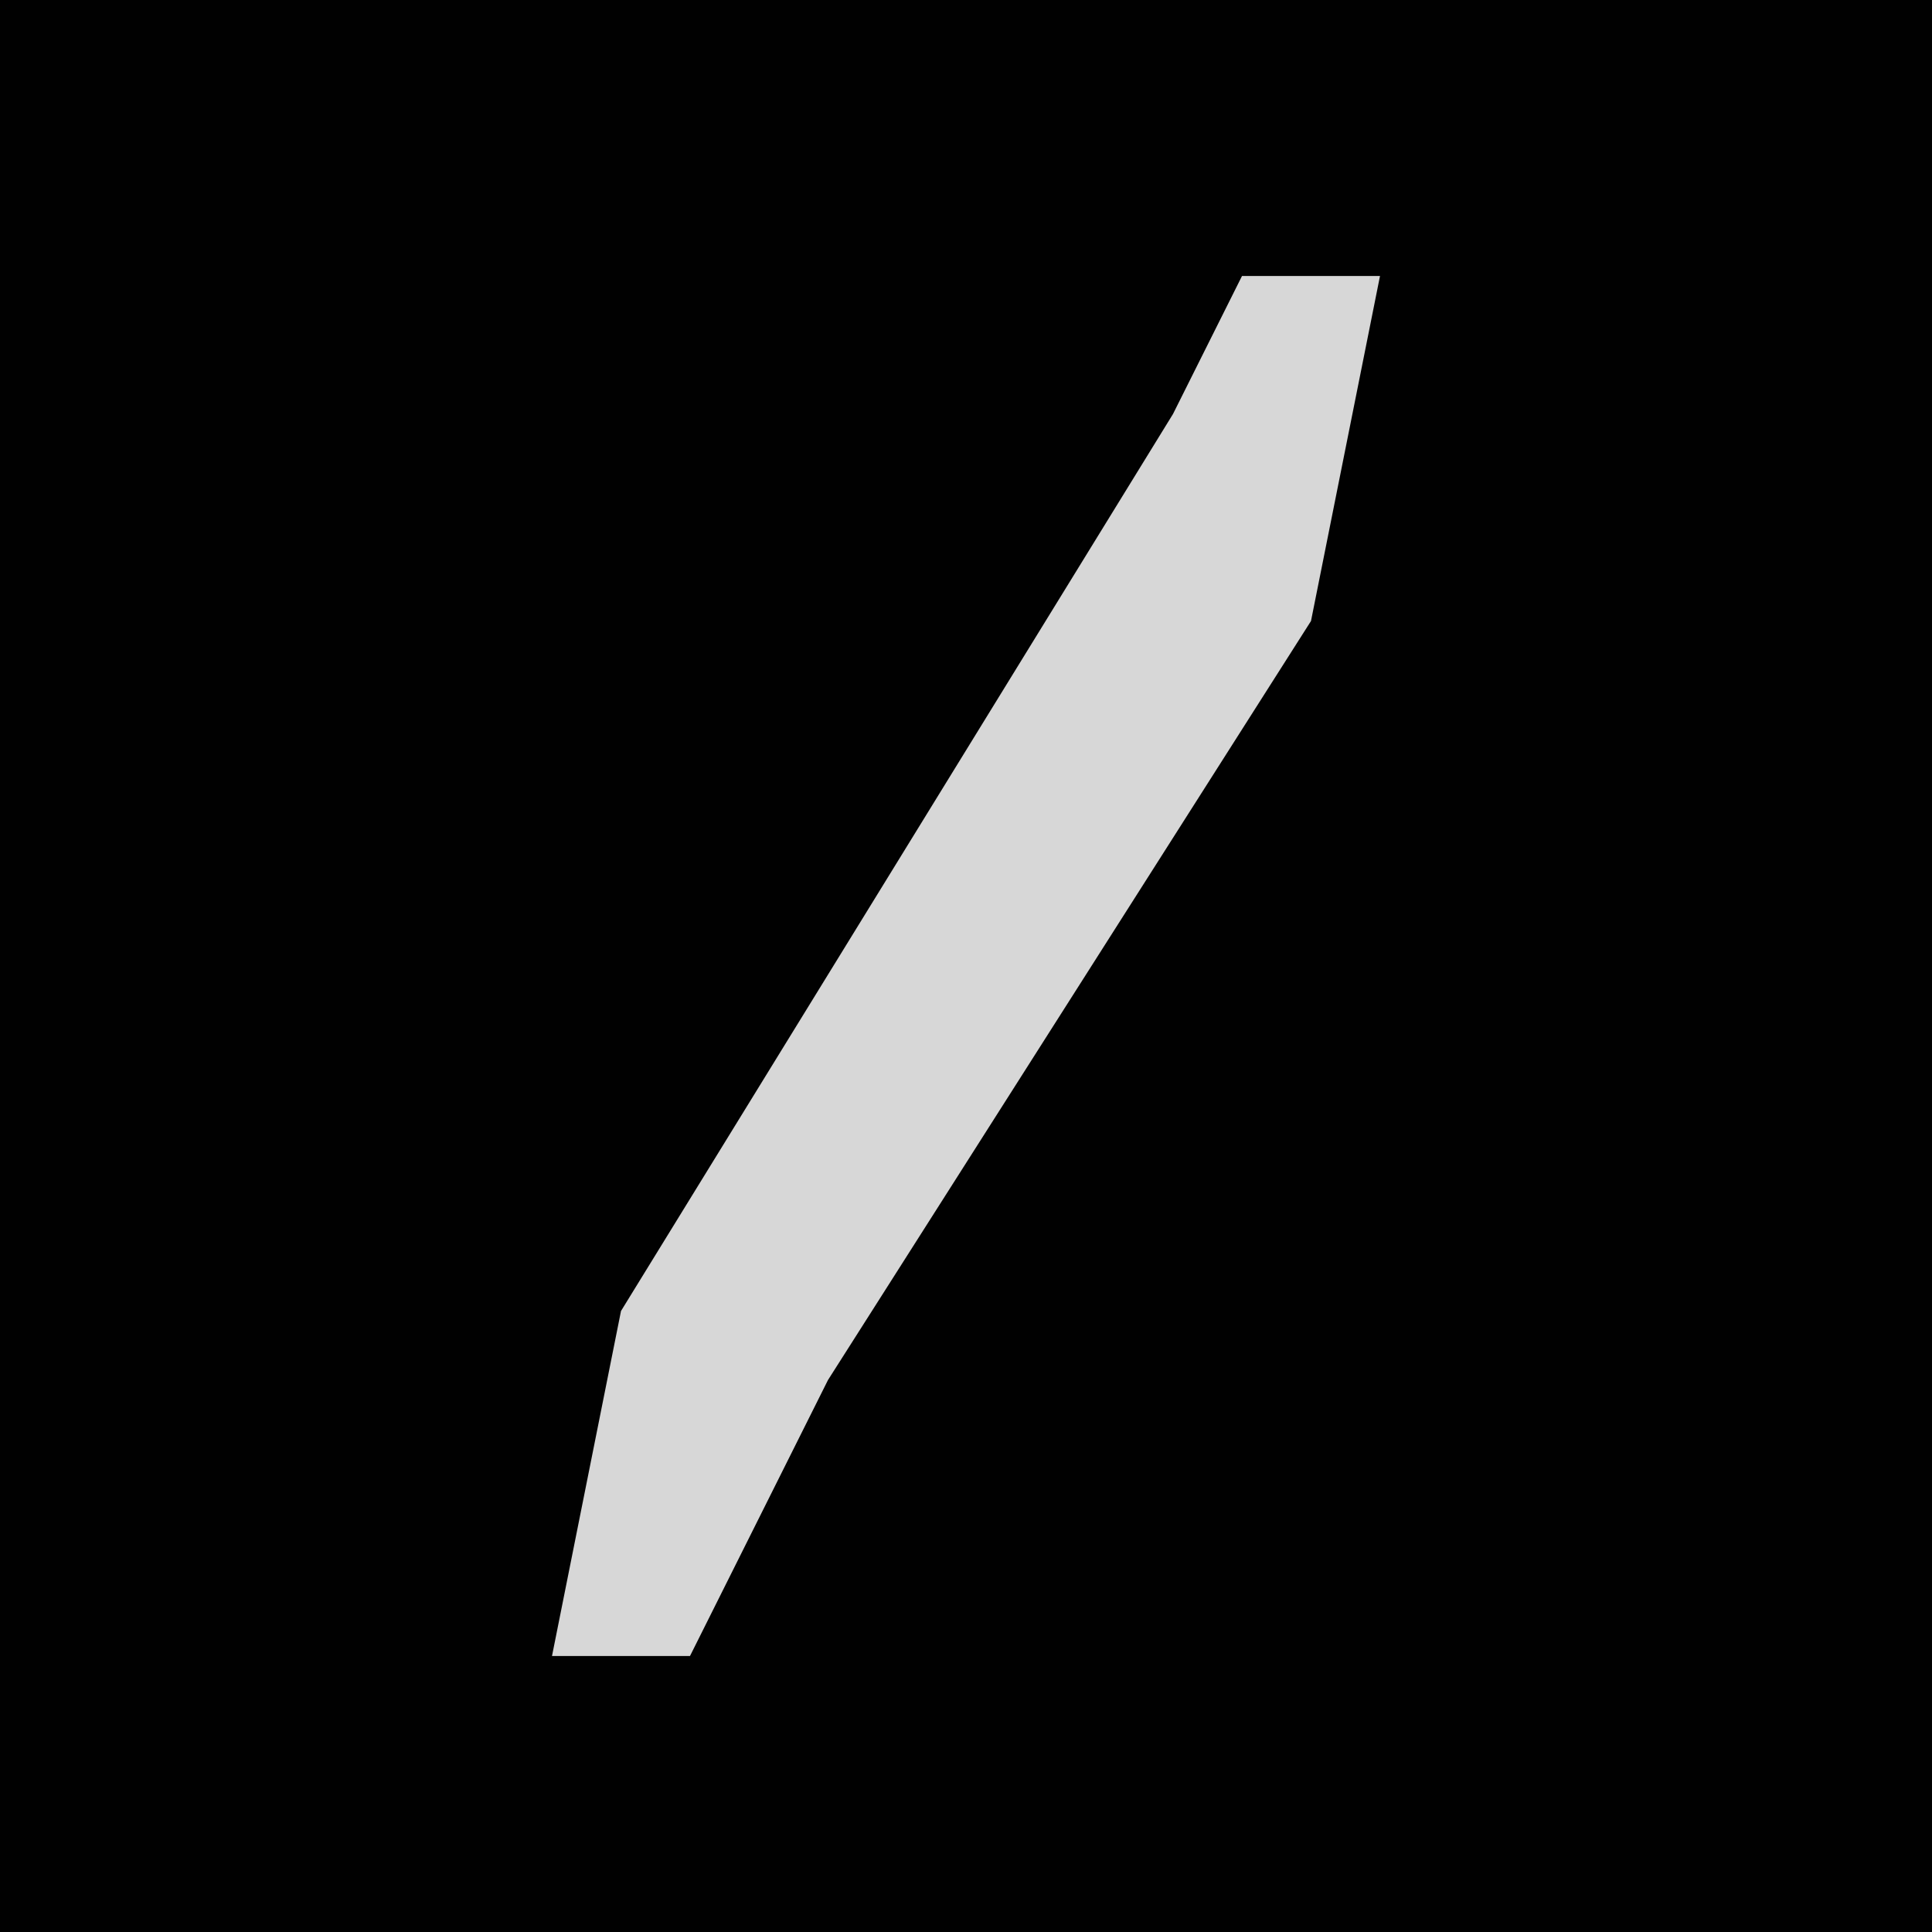 <?xml version="1.0" encoding="UTF-8"?>
<svg version="1.1" xmlns="http://www.w3.org/2000/svg" width="28" height="28">
<path d="M0,0 L28,0 L28,28 L0,28 Z " fill="#010101" transform="translate(0,0)"/>
<path d="M0,0 L2,0 L1,5 L-6,16 L-8,20 L-10,20 L-9,15 L-1,2 Z " fill="#D7D7D7" transform="translate(18,4)"/>
</svg>
